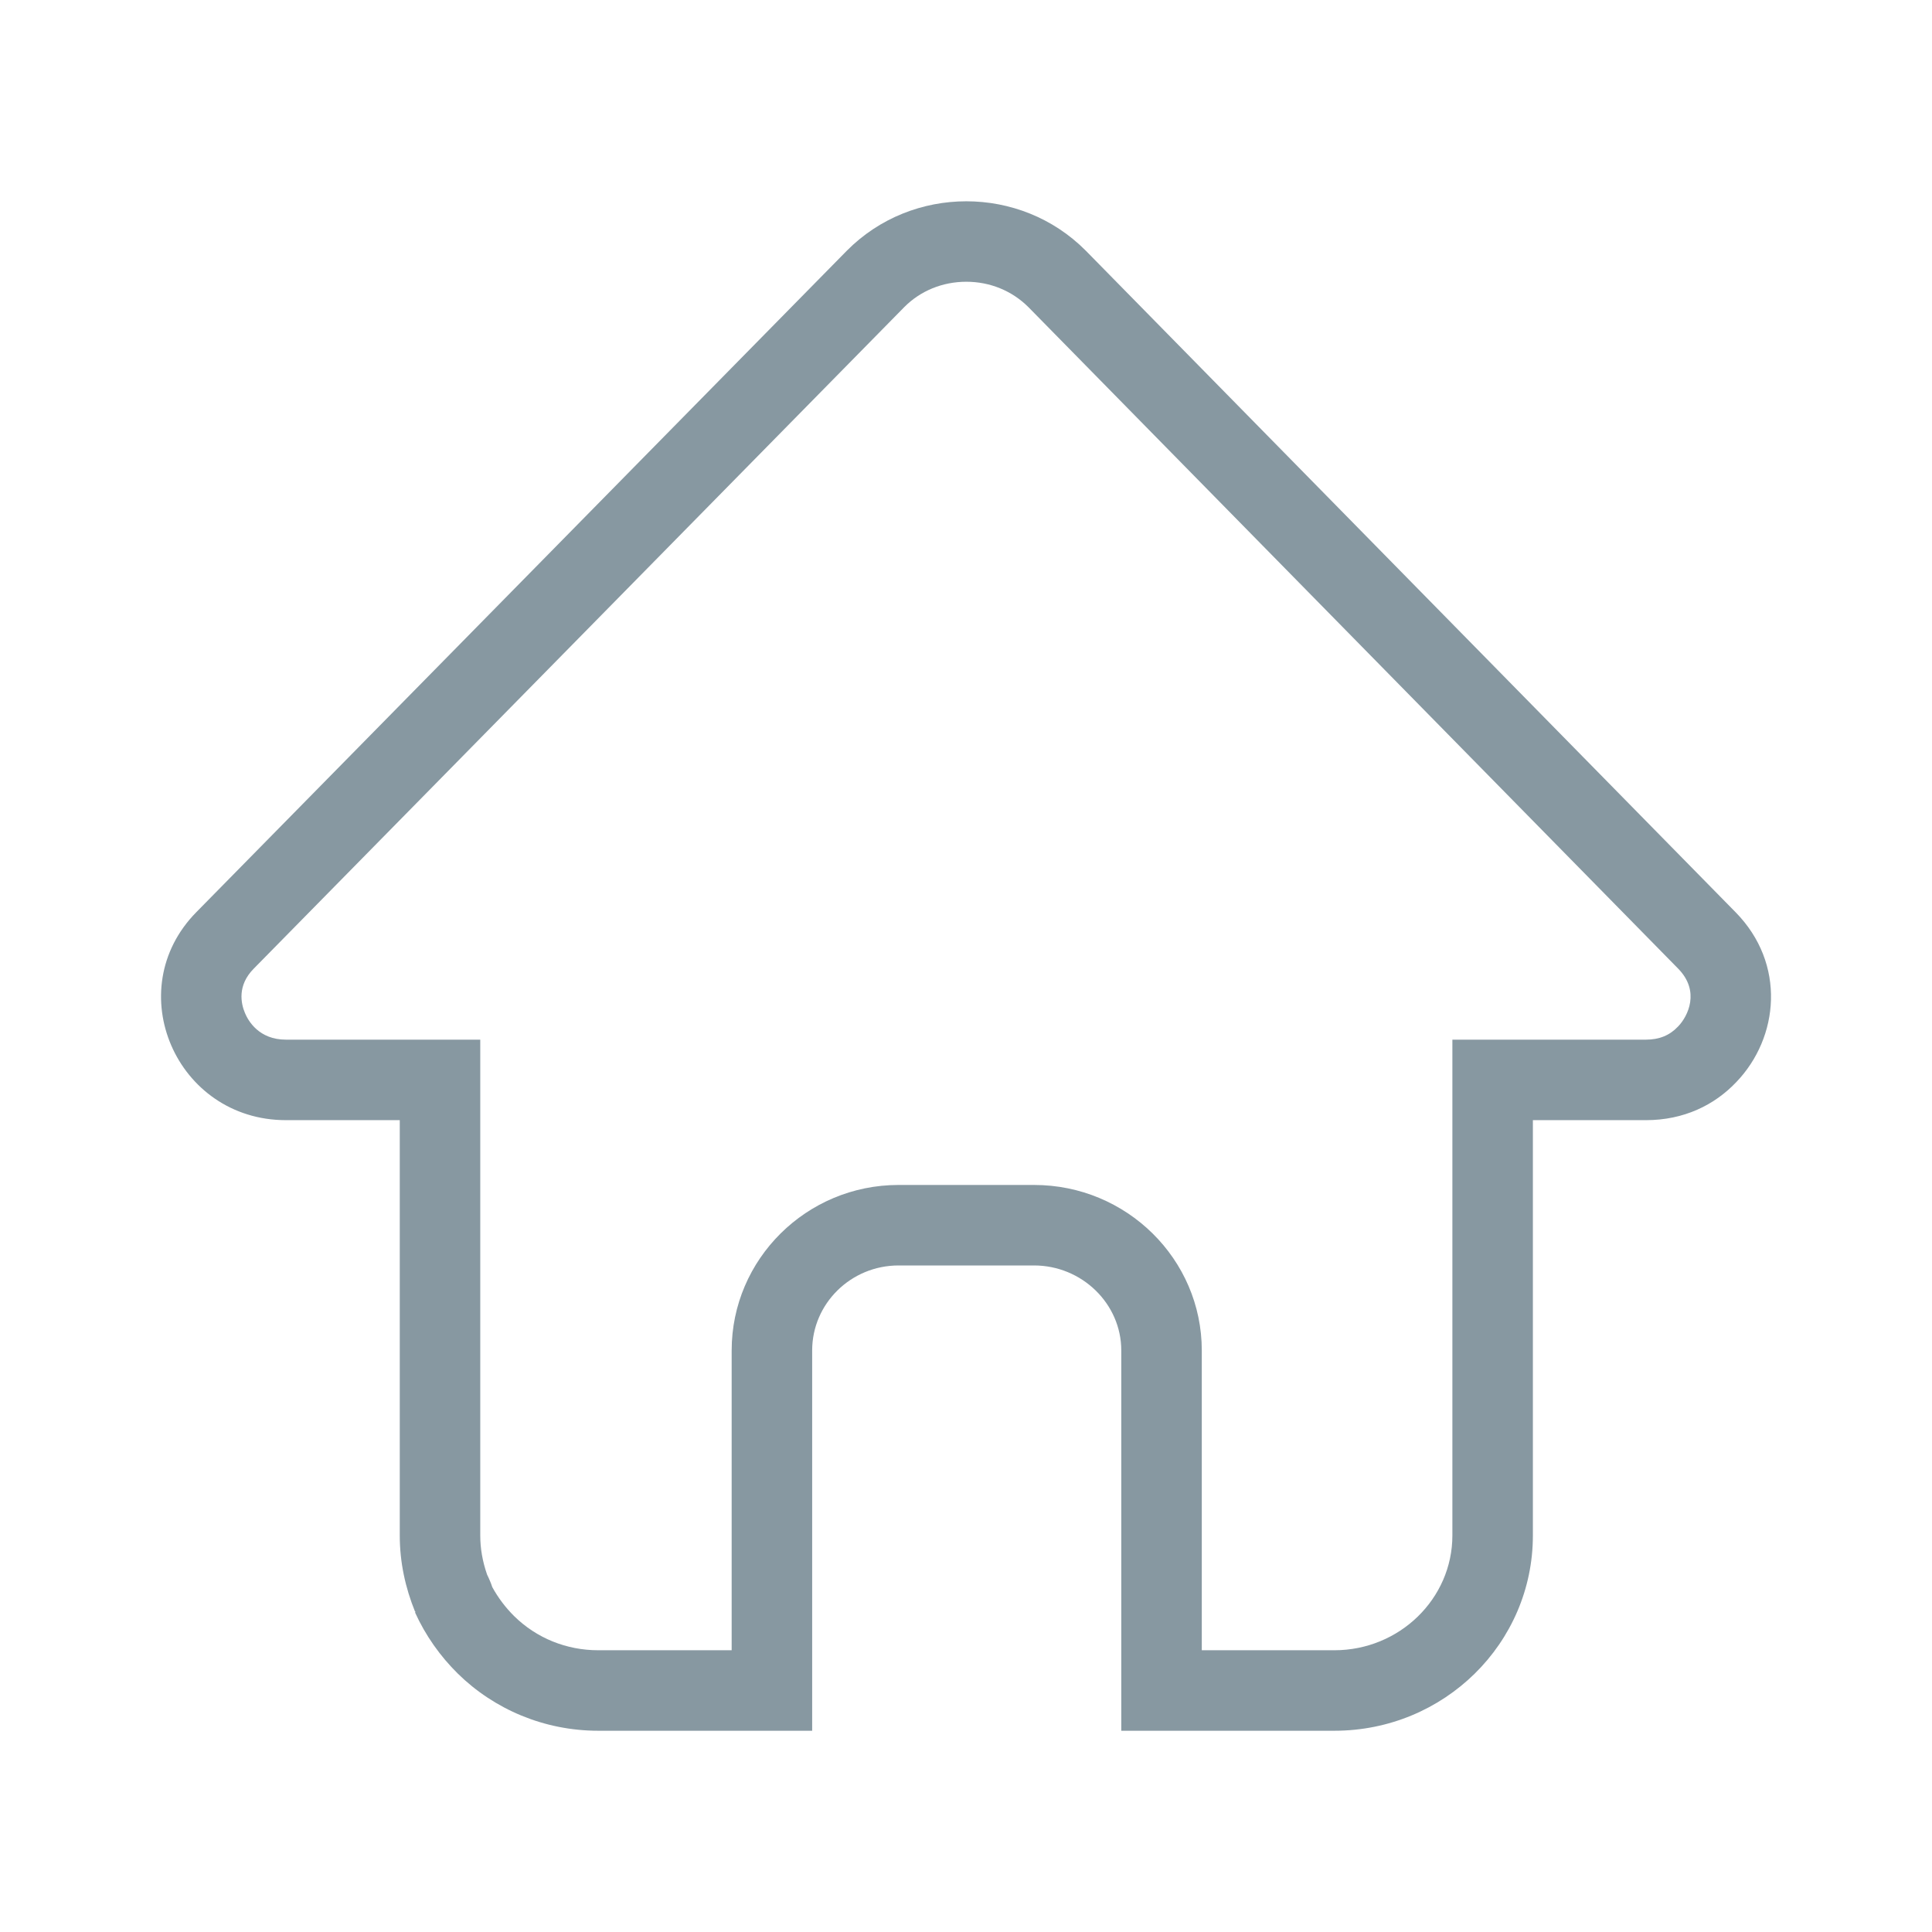 <svg width="24" height="24" viewBox="0 0 24 24" fill="none" xmlns="http://www.w3.org/2000/svg">
<path d="M16.576 20.5C17.384 20.5 18.042 19.86 18.042 19.074V12.915H20.446C20.611 12.915 20.741 12.862 20.843 12.754L20.848 12.749C20.968 12.624 21.123 12.313 20.846 12.032L12.776 3.816C12.573 3.613 12.299 3.5 12.004 3.5C11.708 3.5 11.433 3.613 11.233 3.815L3.152 12.033C2.944 12.243 2.994 12.468 3.043 12.584C3.084 12.683 3.218 12.915 3.552 12.915H5.966V19.074C5.966 19.237 5.994 19.397 6.051 19.561C6.064 19.587 6.076 19.613 6.087 19.64C6.098 19.665 6.107 19.69 6.115 19.715C6.188 19.848 6.279 19.969 6.388 20.077C6.666 20.35 7.037 20.5 7.432 20.5H9.089V16.776C9.089 15.642 10.019 14.72 11.162 14.72H12.846C13.995 14.72 14.929 15.642 14.929 16.776V20.5H16.576ZM16.576 21.5H13.929V16.776C13.929 16.194 13.438 15.72 12.846 15.72H11.162C10.57 15.72 10.089 16.194 10.089 16.776V21.5H7.432C6.76 21.5 6.139 21.234 5.687 20.79C5.467 20.573 5.286 20.317 5.156 20.031C5.166 20.021 5.166 20.021 5.156 20.021C5.036 19.725 4.966 19.409 4.966 19.074V13.915H3.552C2.188 13.915 1.487 12.298 2.439 11.331L10.52 3.114C11.332 2.296 12.676 2.296 13.488 3.114L21.559 11.331C22.19 11.972 22.1 12.889 21.569 13.442C21.298 13.728 20.917 13.915 20.446 13.915H19.042V19.074C19.042 20.415 17.939 21.5 16.576 21.5Z" fill="#8798A1"/>
</svg>

